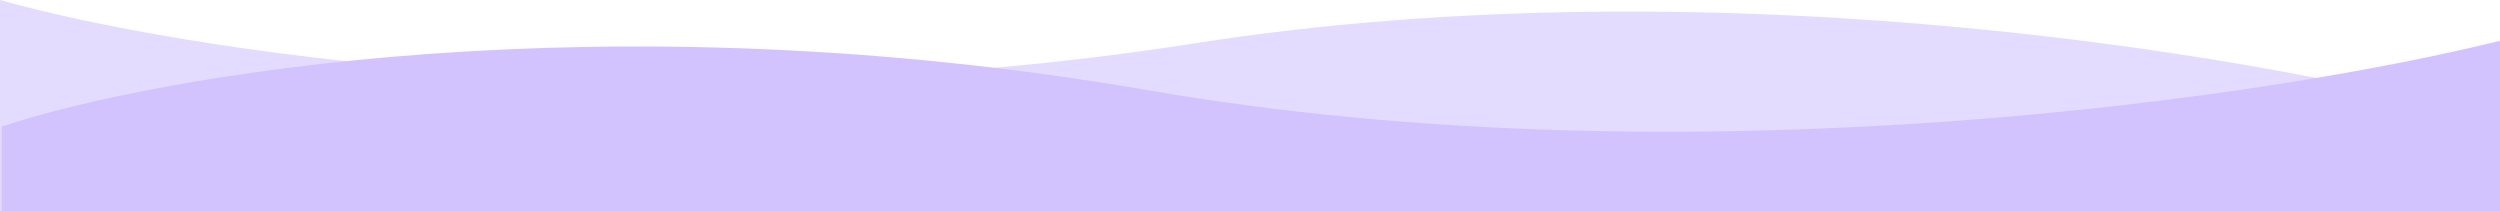 <svg width="1785" height="151" viewBox="0 0 1785 151" fill="none" xmlns="http://www.w3.org/2000/svg">
<path d="M852.045 31.059C470.648 90.772 125.099 35.233 0 0V264H1785V86.163C1632.93 42.915 1233.44 -28.654 852.045 31.059Z" fill="#E4DCFE"/>
<path d="M819.975 64.469C430.742 -2.675 111.959 53.736 1.222 90.334V264H1785V29.102C1625.51 68.868 1209.21 131.613 819.975 64.469Z" fill="#D2C3FF"/>
</svg>
